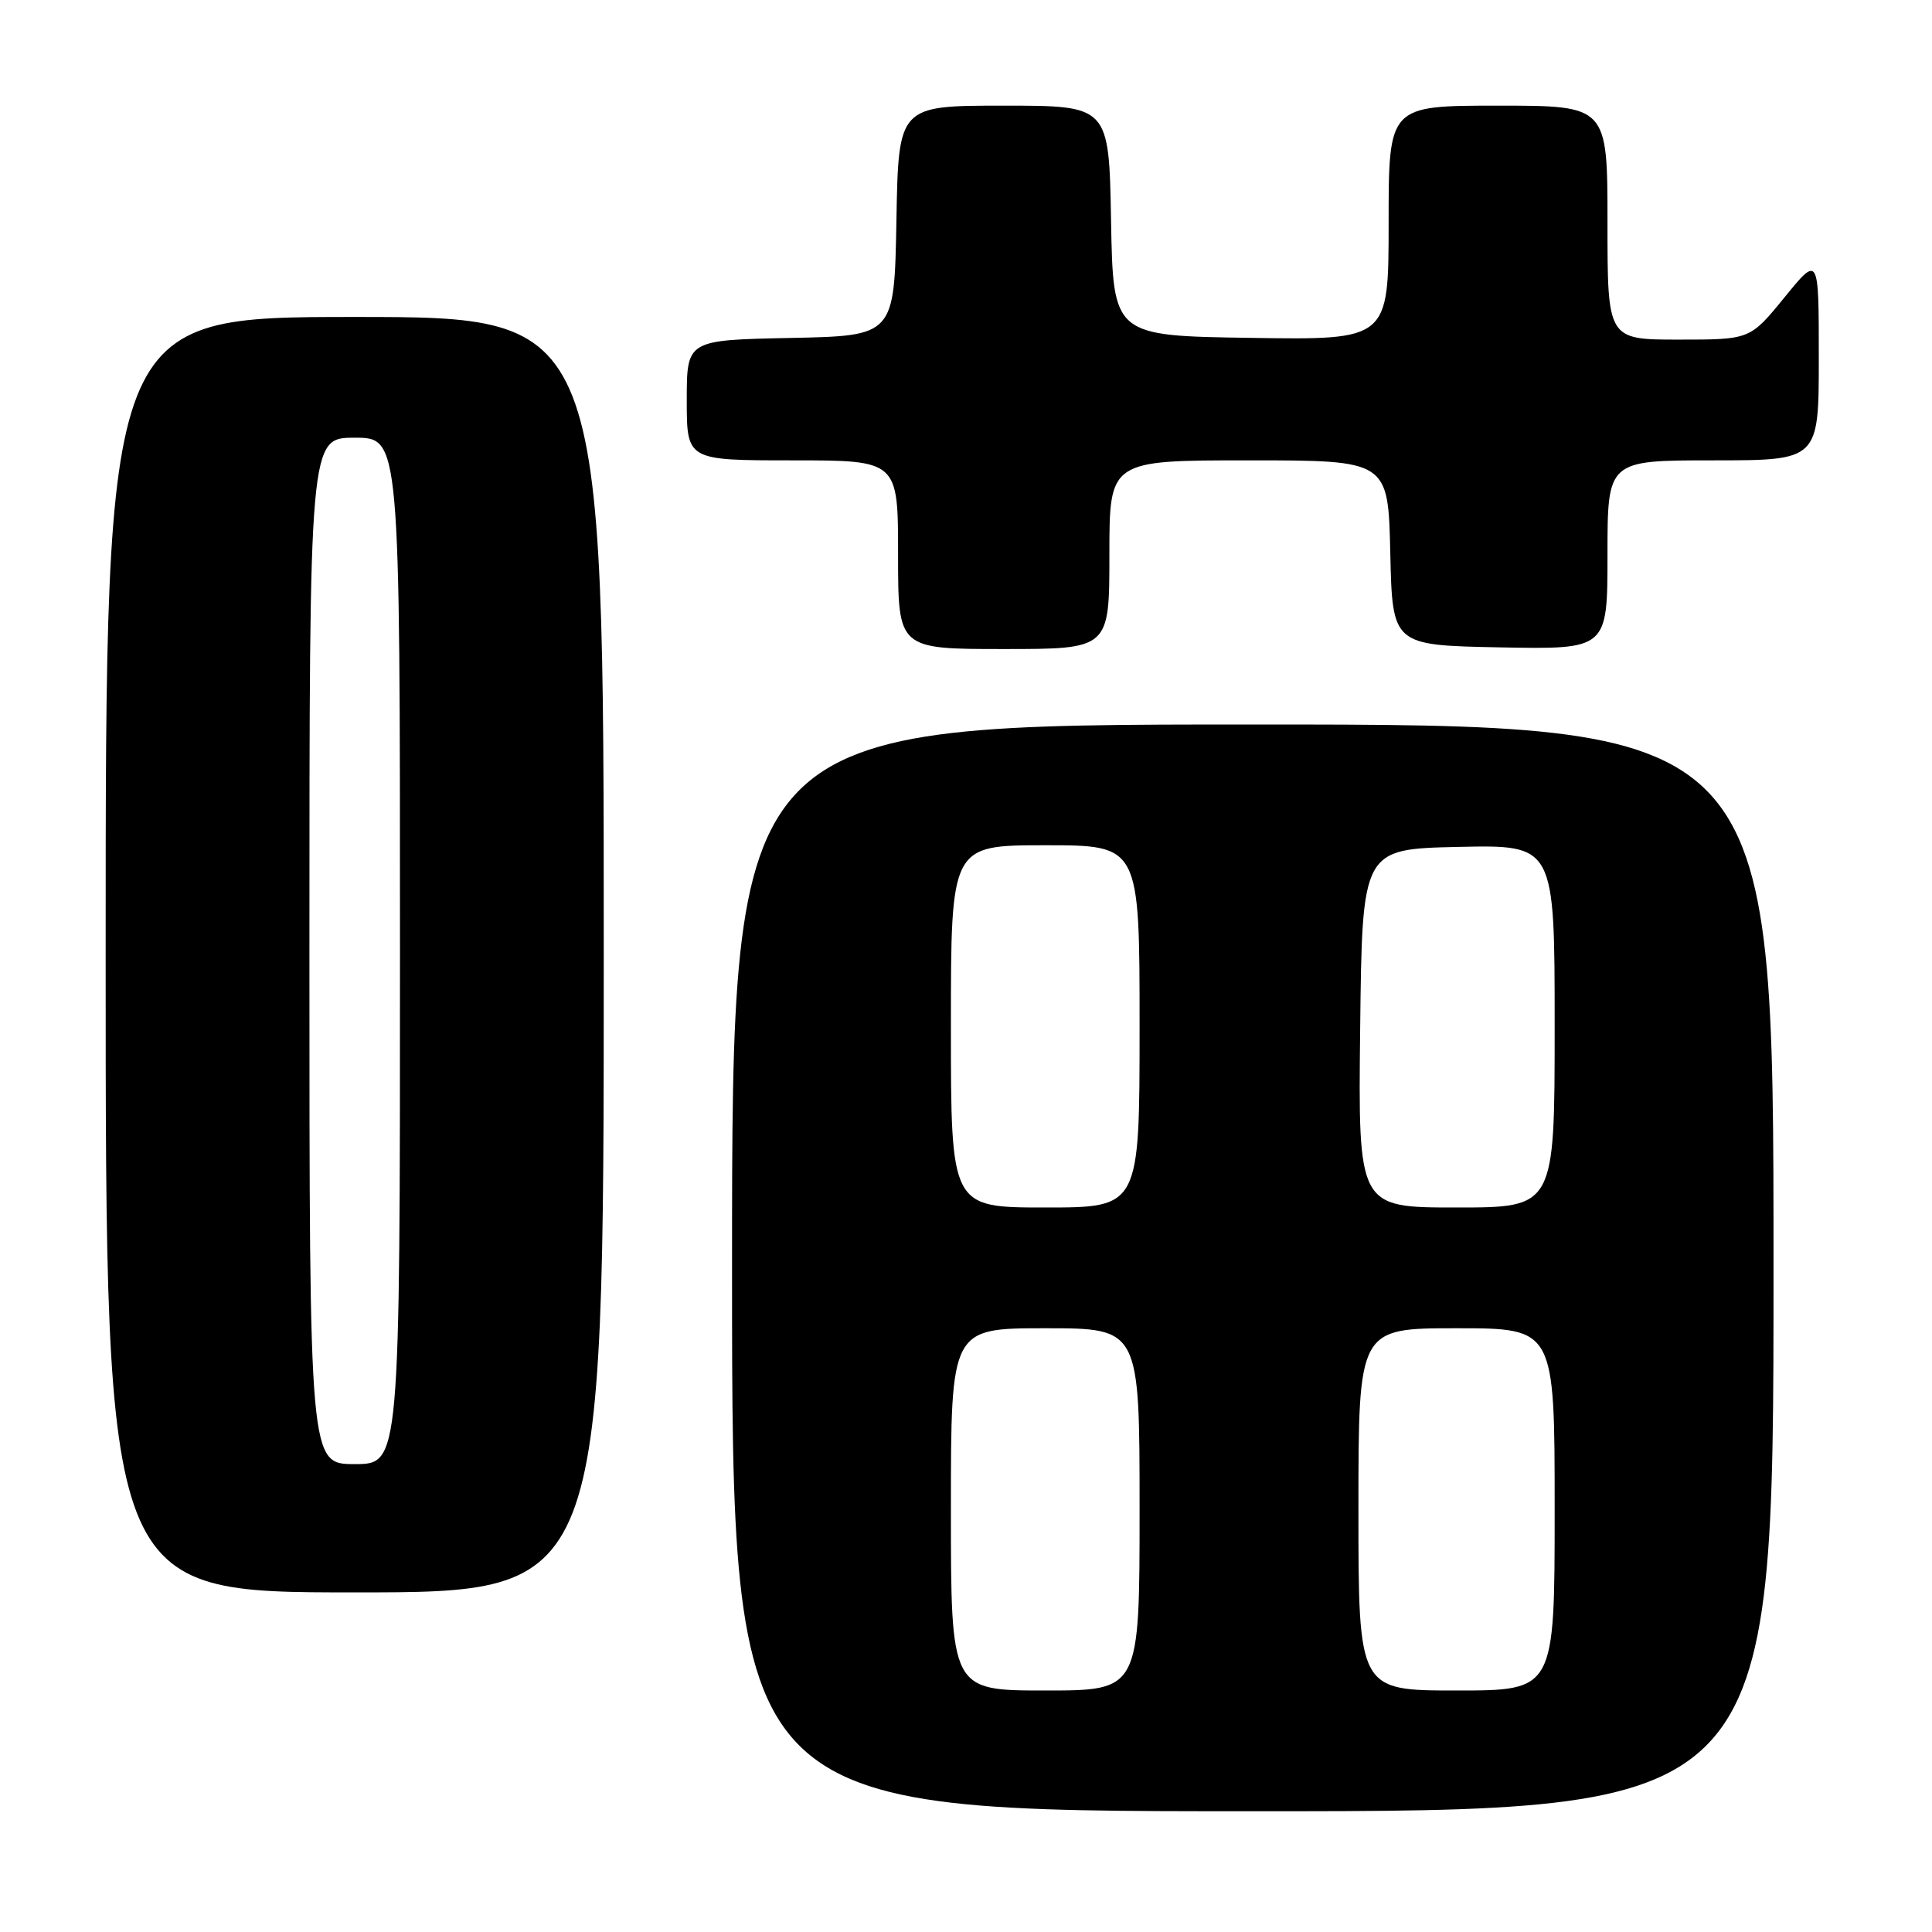 <?xml version="1.0" encoding="UTF-8" standalone="no"?>
<!DOCTYPE svg PUBLIC "-//W3C//DTD SVG 1.1//EN" "http://www.w3.org/Graphics/SVG/1.1/DTD/svg11.dtd" >
<svg xmlns="http://www.w3.org/2000/svg" xmlns:xlink="http://www.w3.org/1999/xlink" version="1.1" viewBox="0 0 256 256">
 <g >
 <path fill="currentColor"
d=" M 235.00 168.00 C 235.00 96.00 235.00 96.00 166.00 96.00 C 97.00 96.00 97.00 96.00 97.00 168.00 C 97.00 240.00 97.00 240.00 166.00 240.00 C 235.00 240.00 235.00 240.00 235.00 168.00 Z  M 80.00 126.50 C 80.00 42.00 80.00 42.00 47.00 42.00 C 14.00 42.00 14.00 42.00 14.00 126.50 C 14.00 211.00 14.00 211.00 47.00 211.00 C 80.00 211.00 80.00 211.00 80.00 126.50 Z  M 147.00 73.50 C 147.00 61.00 147.00 61.00 165.47 61.00 C 183.94 61.00 183.94 61.00 184.22 73.25 C 184.50 85.50 184.50 85.50 198.75 85.78 C 213.00 86.05 213.00 86.05 213.00 73.53 C 213.00 61.00 213.00 61.00 227.00 61.00 C 241.00 61.00 241.00 61.00 241.00 47.41 C 241.00 33.82 241.00 33.82 236.45 39.41 C 231.89 45.00 231.89 45.00 222.45 45.00 C 213.00 45.00 213.00 45.00 213.00 29.50 C 213.00 14.00 213.00 14.00 198.50 14.00 C 184.00 14.00 184.00 14.00 184.00 29.52 C 184.00 45.05 184.00 45.05 165.75 44.77 C 147.50 44.50 147.50 44.50 147.22 29.25 C 146.95 14.00 146.95 14.00 133.00 14.00 C 119.05 14.00 119.05 14.00 118.78 29.25 C 118.50 44.50 118.50 44.50 104.75 44.78 C 91.00 45.06 91.00 45.06 91.00 53.03 C 91.00 61.00 91.00 61.00 105.00 61.00 C 119.00 61.00 119.00 61.00 119.00 73.50 C 119.00 86.00 119.00 86.00 133.00 86.00 C 147.00 86.00 147.00 86.00 147.00 73.50 Z  M 126.00 200.00 C 126.00 176.00 126.00 176.00 138.50 176.00 C 151.00 176.00 151.00 176.00 151.00 200.00 C 151.00 224.00 151.00 224.00 138.50 224.00 C 126.00 224.00 126.00 224.00 126.00 200.00 Z  M 180.00 200.00 C 180.00 176.00 180.00 176.00 193.00 176.00 C 206.00 176.00 206.00 176.00 206.00 200.00 C 206.00 224.00 206.00 224.00 193.00 224.00 C 180.00 224.00 180.00 224.00 180.00 200.00 Z  M 126.00 136.00 C 126.00 112.00 126.00 112.00 138.50 112.00 C 151.00 112.00 151.00 112.00 151.00 136.00 C 151.00 160.00 151.00 160.00 138.50 160.00 C 126.00 160.00 126.00 160.00 126.00 136.00 Z  M 180.23 136.25 C 180.50 112.50 180.50 112.50 193.25 112.22 C 206.00 111.94 206.00 111.94 206.00 135.97 C 206.00 160.00 206.00 160.00 192.98 160.00 C 179.96 160.00 179.96 160.00 180.23 136.25 Z  M 41.00 126.00 C 41.00 58.00 41.00 58.00 47.00 58.00 C 53.00 58.00 53.00 58.00 53.00 126.00 C 53.00 194.00 53.00 194.00 47.00 194.00 C 41.00 194.00 41.00 194.00 41.00 126.00 Z "/>
</g>
</svg>